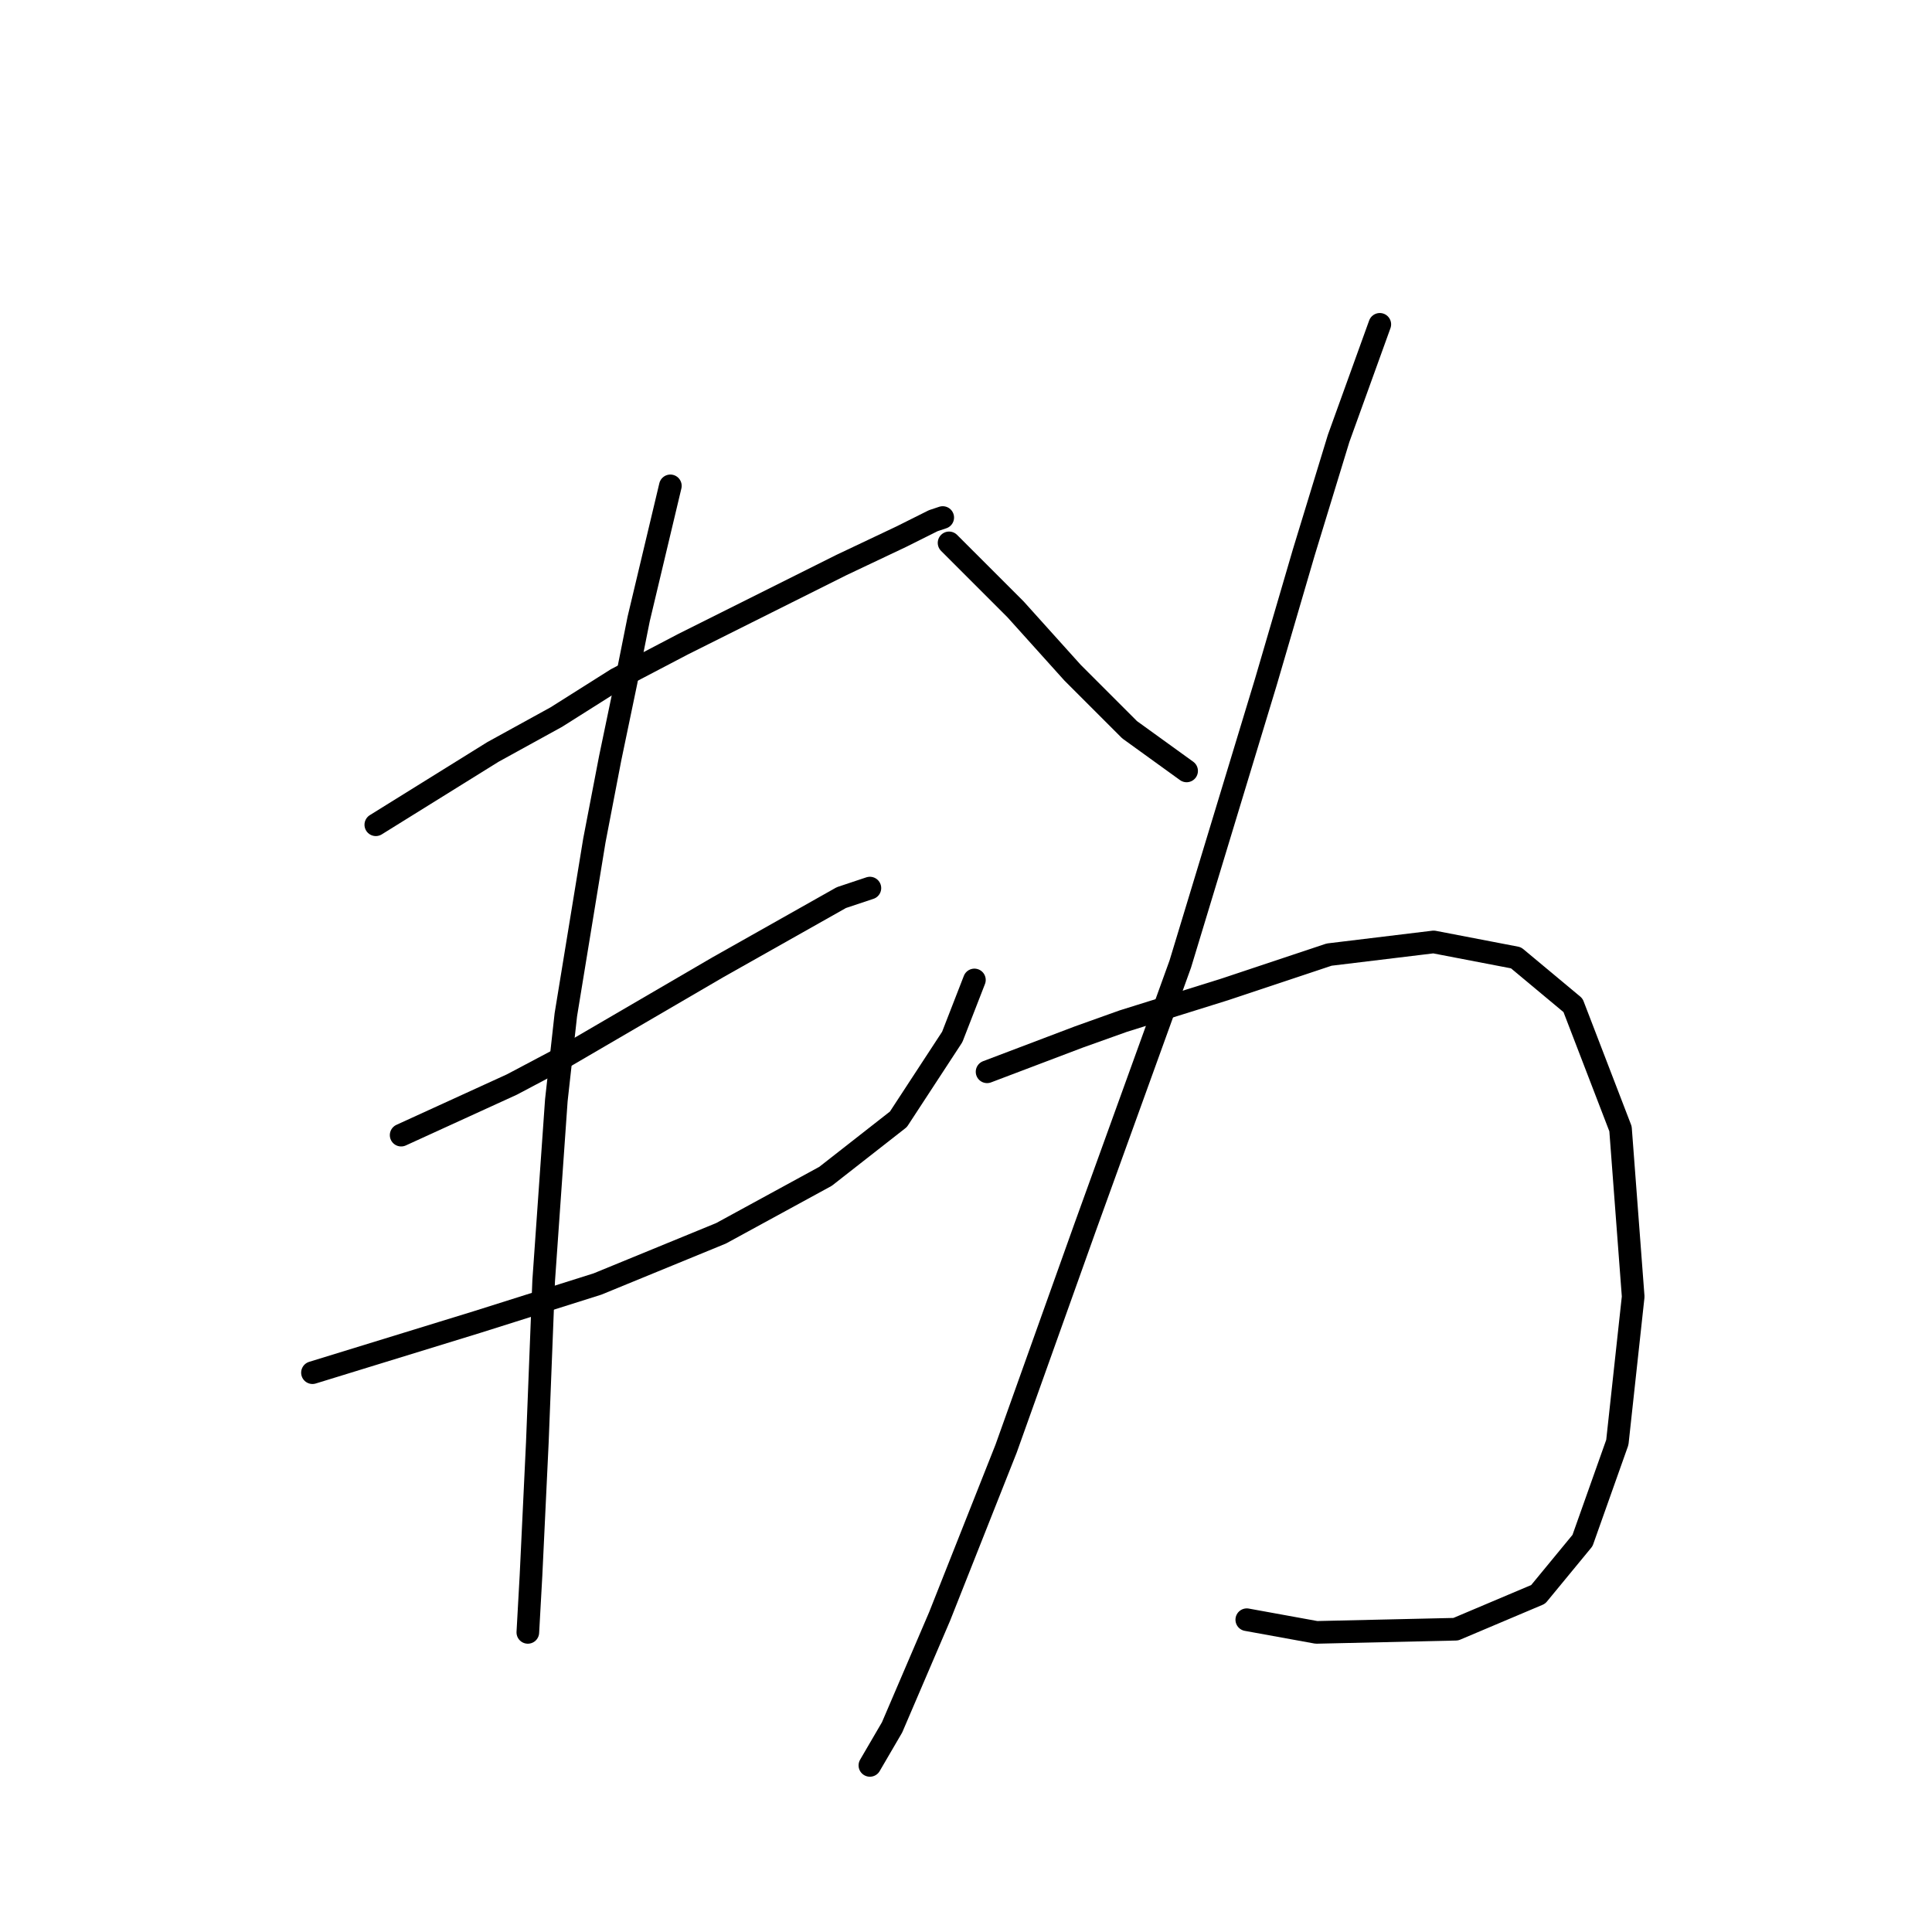 <?xml version="1.0" standalone="no"?>
    <svg width="256" height="256" xmlns="http://www.w3.org/2000/svg" version="1.1">
    <polyline stroke="black" stroke-width="3" stroke-linecap="round" fill="transparent" stroke-linejoin="round" points="49.797 109.284 65.325 99.632 73.718 95.015 81.692 89.979 90.505 85.363 98.898 81.166 111.488 74.871 119.462 71.094 123.658 68.996 124.917 68.576 124.917 68.576 " />
        <polyline stroke="black" stroke-width="3" stroke-linecap="round" fill="transparent" stroke-linejoin="round" points="53.154 150.411 67.843 143.697 74.977 139.92 95.121 128.169 111.488 118.936 115.265 117.677 115.265 117.677 " />
        <polyline stroke="black" stroke-width="3" stroke-linecap="round" fill="transparent" stroke-linejoin="round" points="41.404 181.886 63.226 175.172 79.174 170.136 95.541 163.421 109.39 155.867 119.042 148.313 126.176 137.402 129.114 129.848 129.114 129.848 " />
        <polyline stroke="black" stroke-width="3" stroke-linecap="round" fill="transparent" stroke-linejoin="round" points="88.826 64.38 84.629 82.006 82.951 90.399 80.852 100.471 78.754 111.382 74.977 134.464 73.718 145.795 72.039 169.716 71.2 191.119 70.361 208.745 69.941 216.299 69.941 216.299 " />
        <polyline stroke="black" stroke-width="3" stroke-linecap="round" fill="transparent" stroke-linejoin="round" points="125.757 71.934 134.57 80.747 142.124 89.14 145.901 92.917 149.678 96.694 157.232 102.15 157.232 102.15 " />
        <polyline stroke="black" stroke-width="3" stroke-linecap="round" fill="transparent" stroke-linejoin="round" points="182.831 42.977 177.376 58.085 172.759 73.193 167.723 90.399 156.392 127.749 143.802 162.582 133.311 191.958 124.498 214.201 118.203 228.889 115.265 233.925 115.265 233.925 " />
        <polyline stroke="black" stroke-width="3" stroke-linecap="round" fill="transparent" stroke-linejoin="round" points="130.793 142.018 142.963 137.402 148.838 135.303 155.553 133.205 162.268 131.107 176.117 126.49 189.966 124.812 200.877 126.91 208.431 133.205 214.726 149.572 216.405 171.814 214.306 191.119 209.69 204.129 203.815 211.263 192.903 215.879 174.438 216.299 165.205 214.62 165.205 214.62 " />
        </svg>